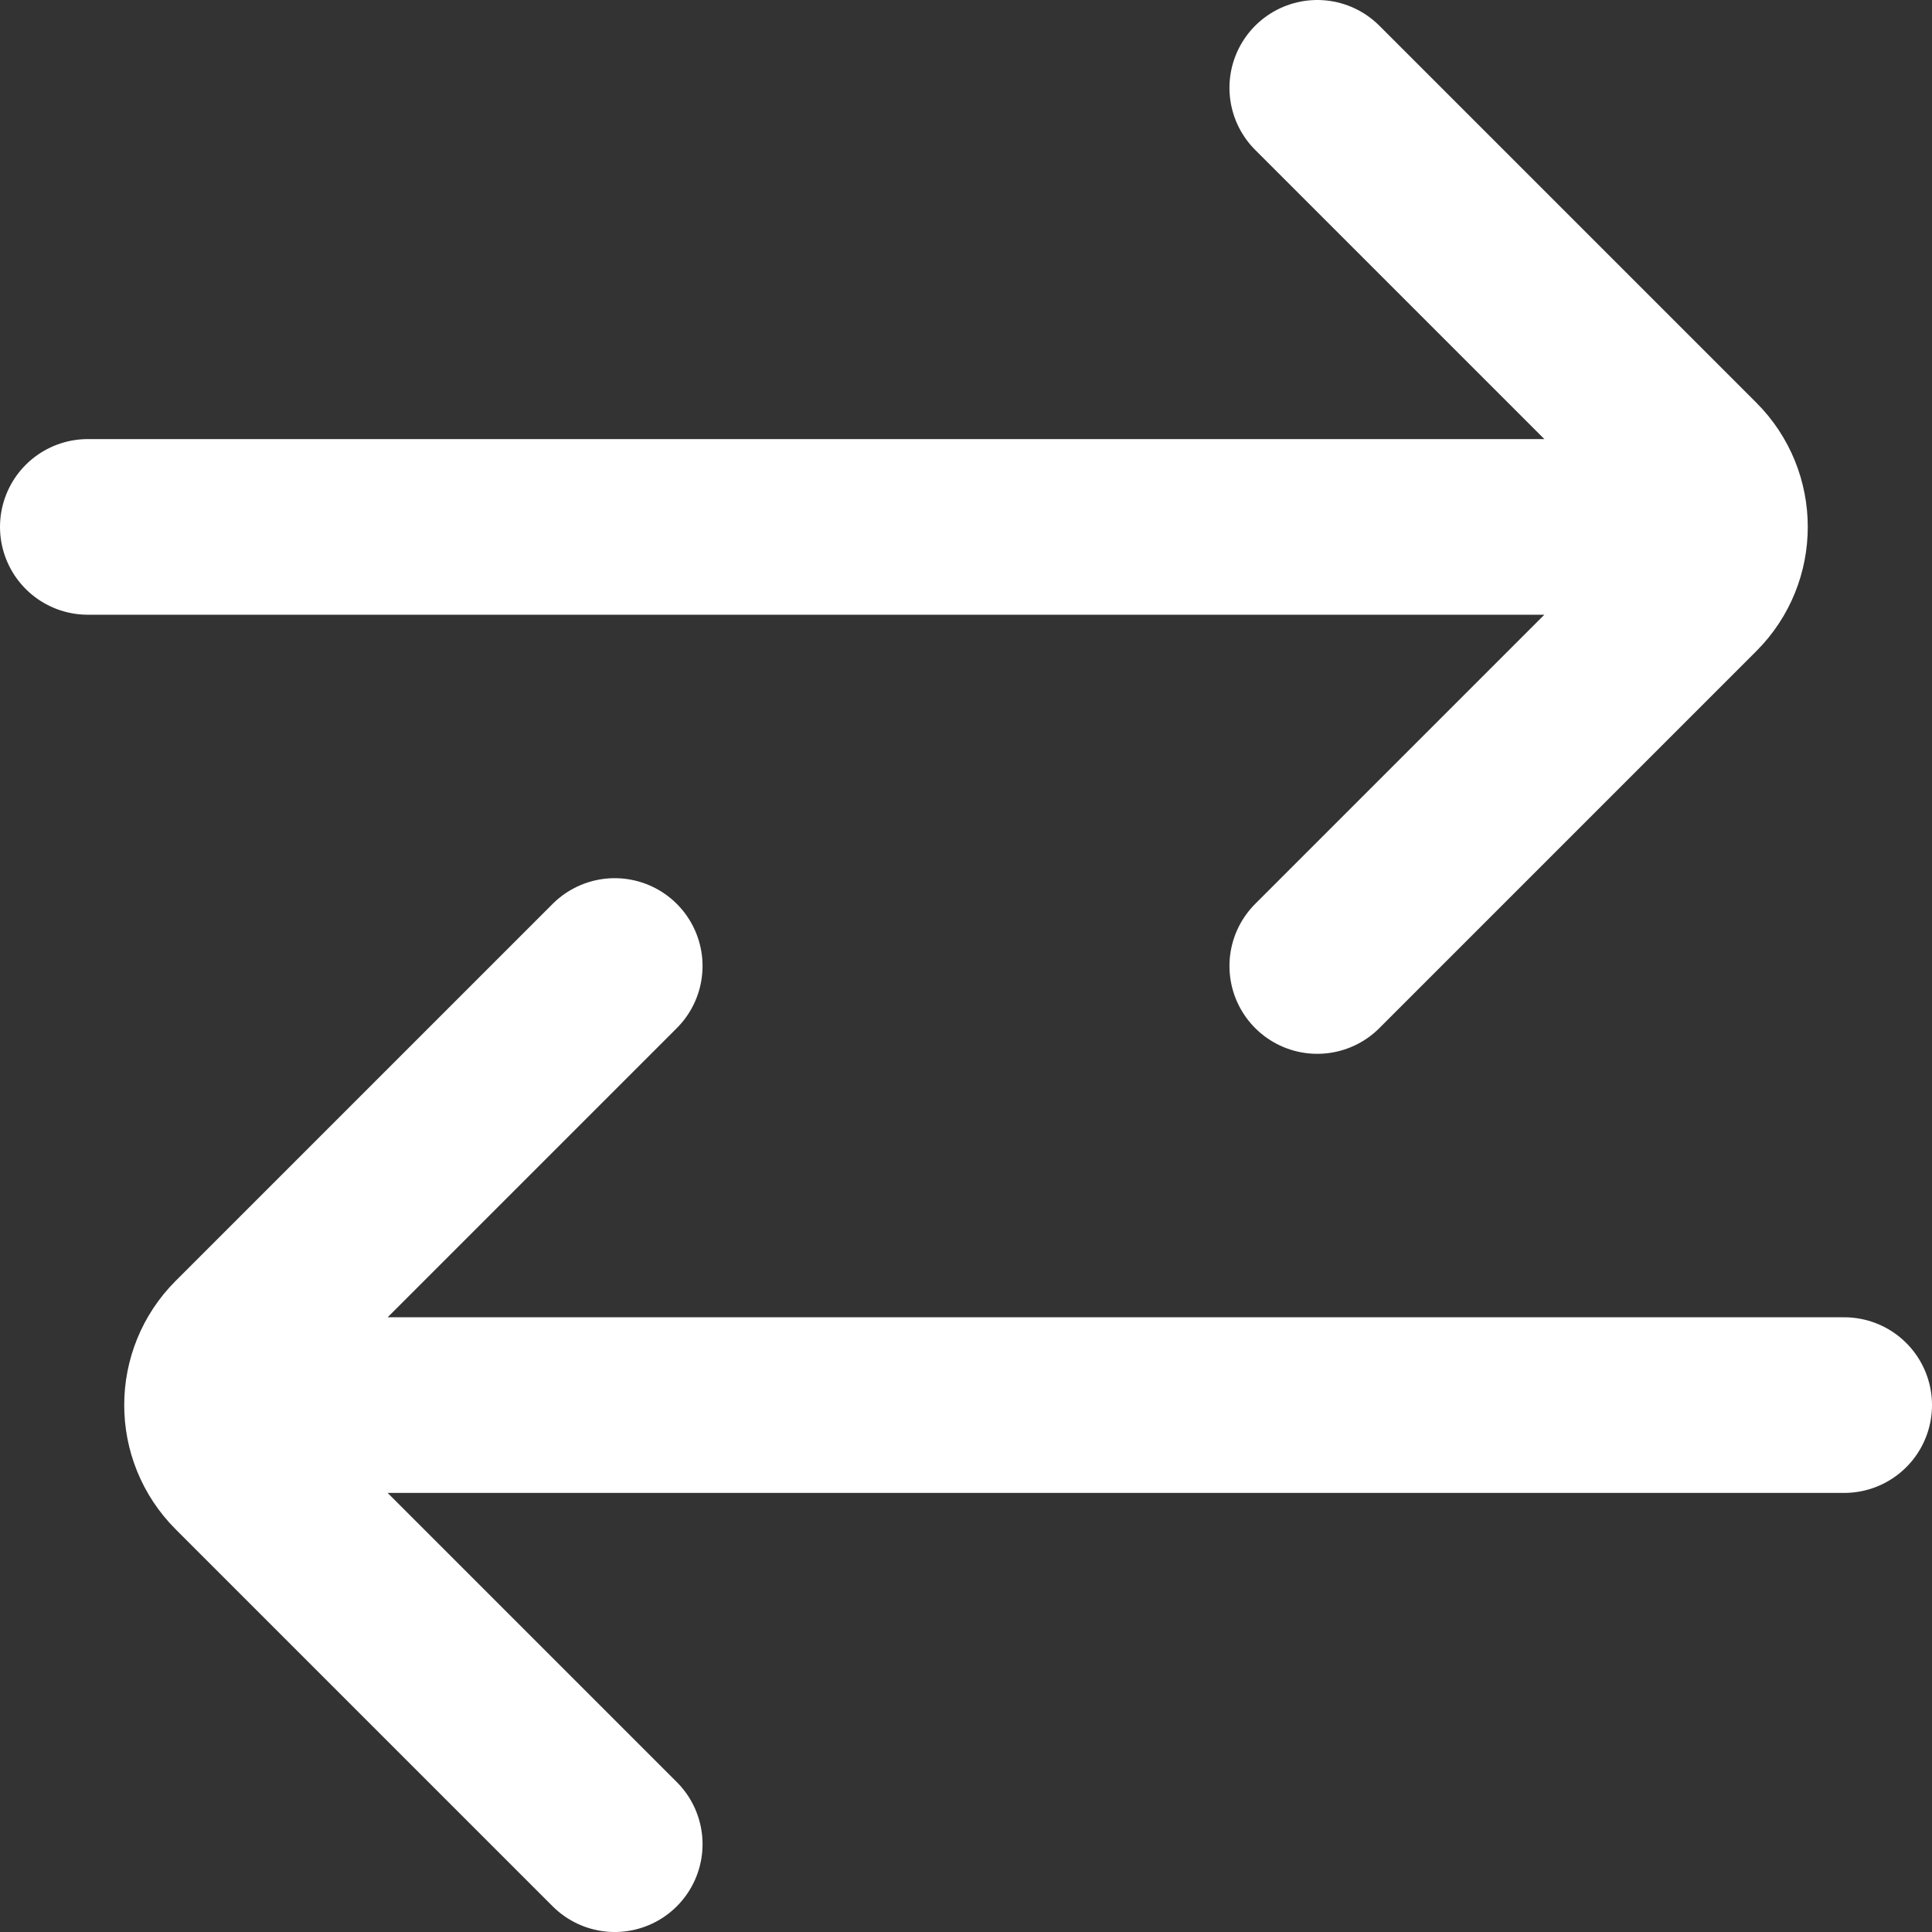 <svg width="22" height="22" viewBox="0 0 22 22" fill="none" xmlns="http://www.w3.org/2000/svg">
<rect x="0" y="0" width="22" height="22" fill="#333333" stroke="none"/>
<path d="M1 6H19M15 1L19.293 5.293C19.683 5.683 19.683 6.317 19.293 6.707L15 11M21 16H3M7 11L2.707 15.293C2.317 15.683 2.317 16.317 2.707 16.707L7 21" stroke="white" stroke-width="2" stroke-linecap="round"/>
</svg>
